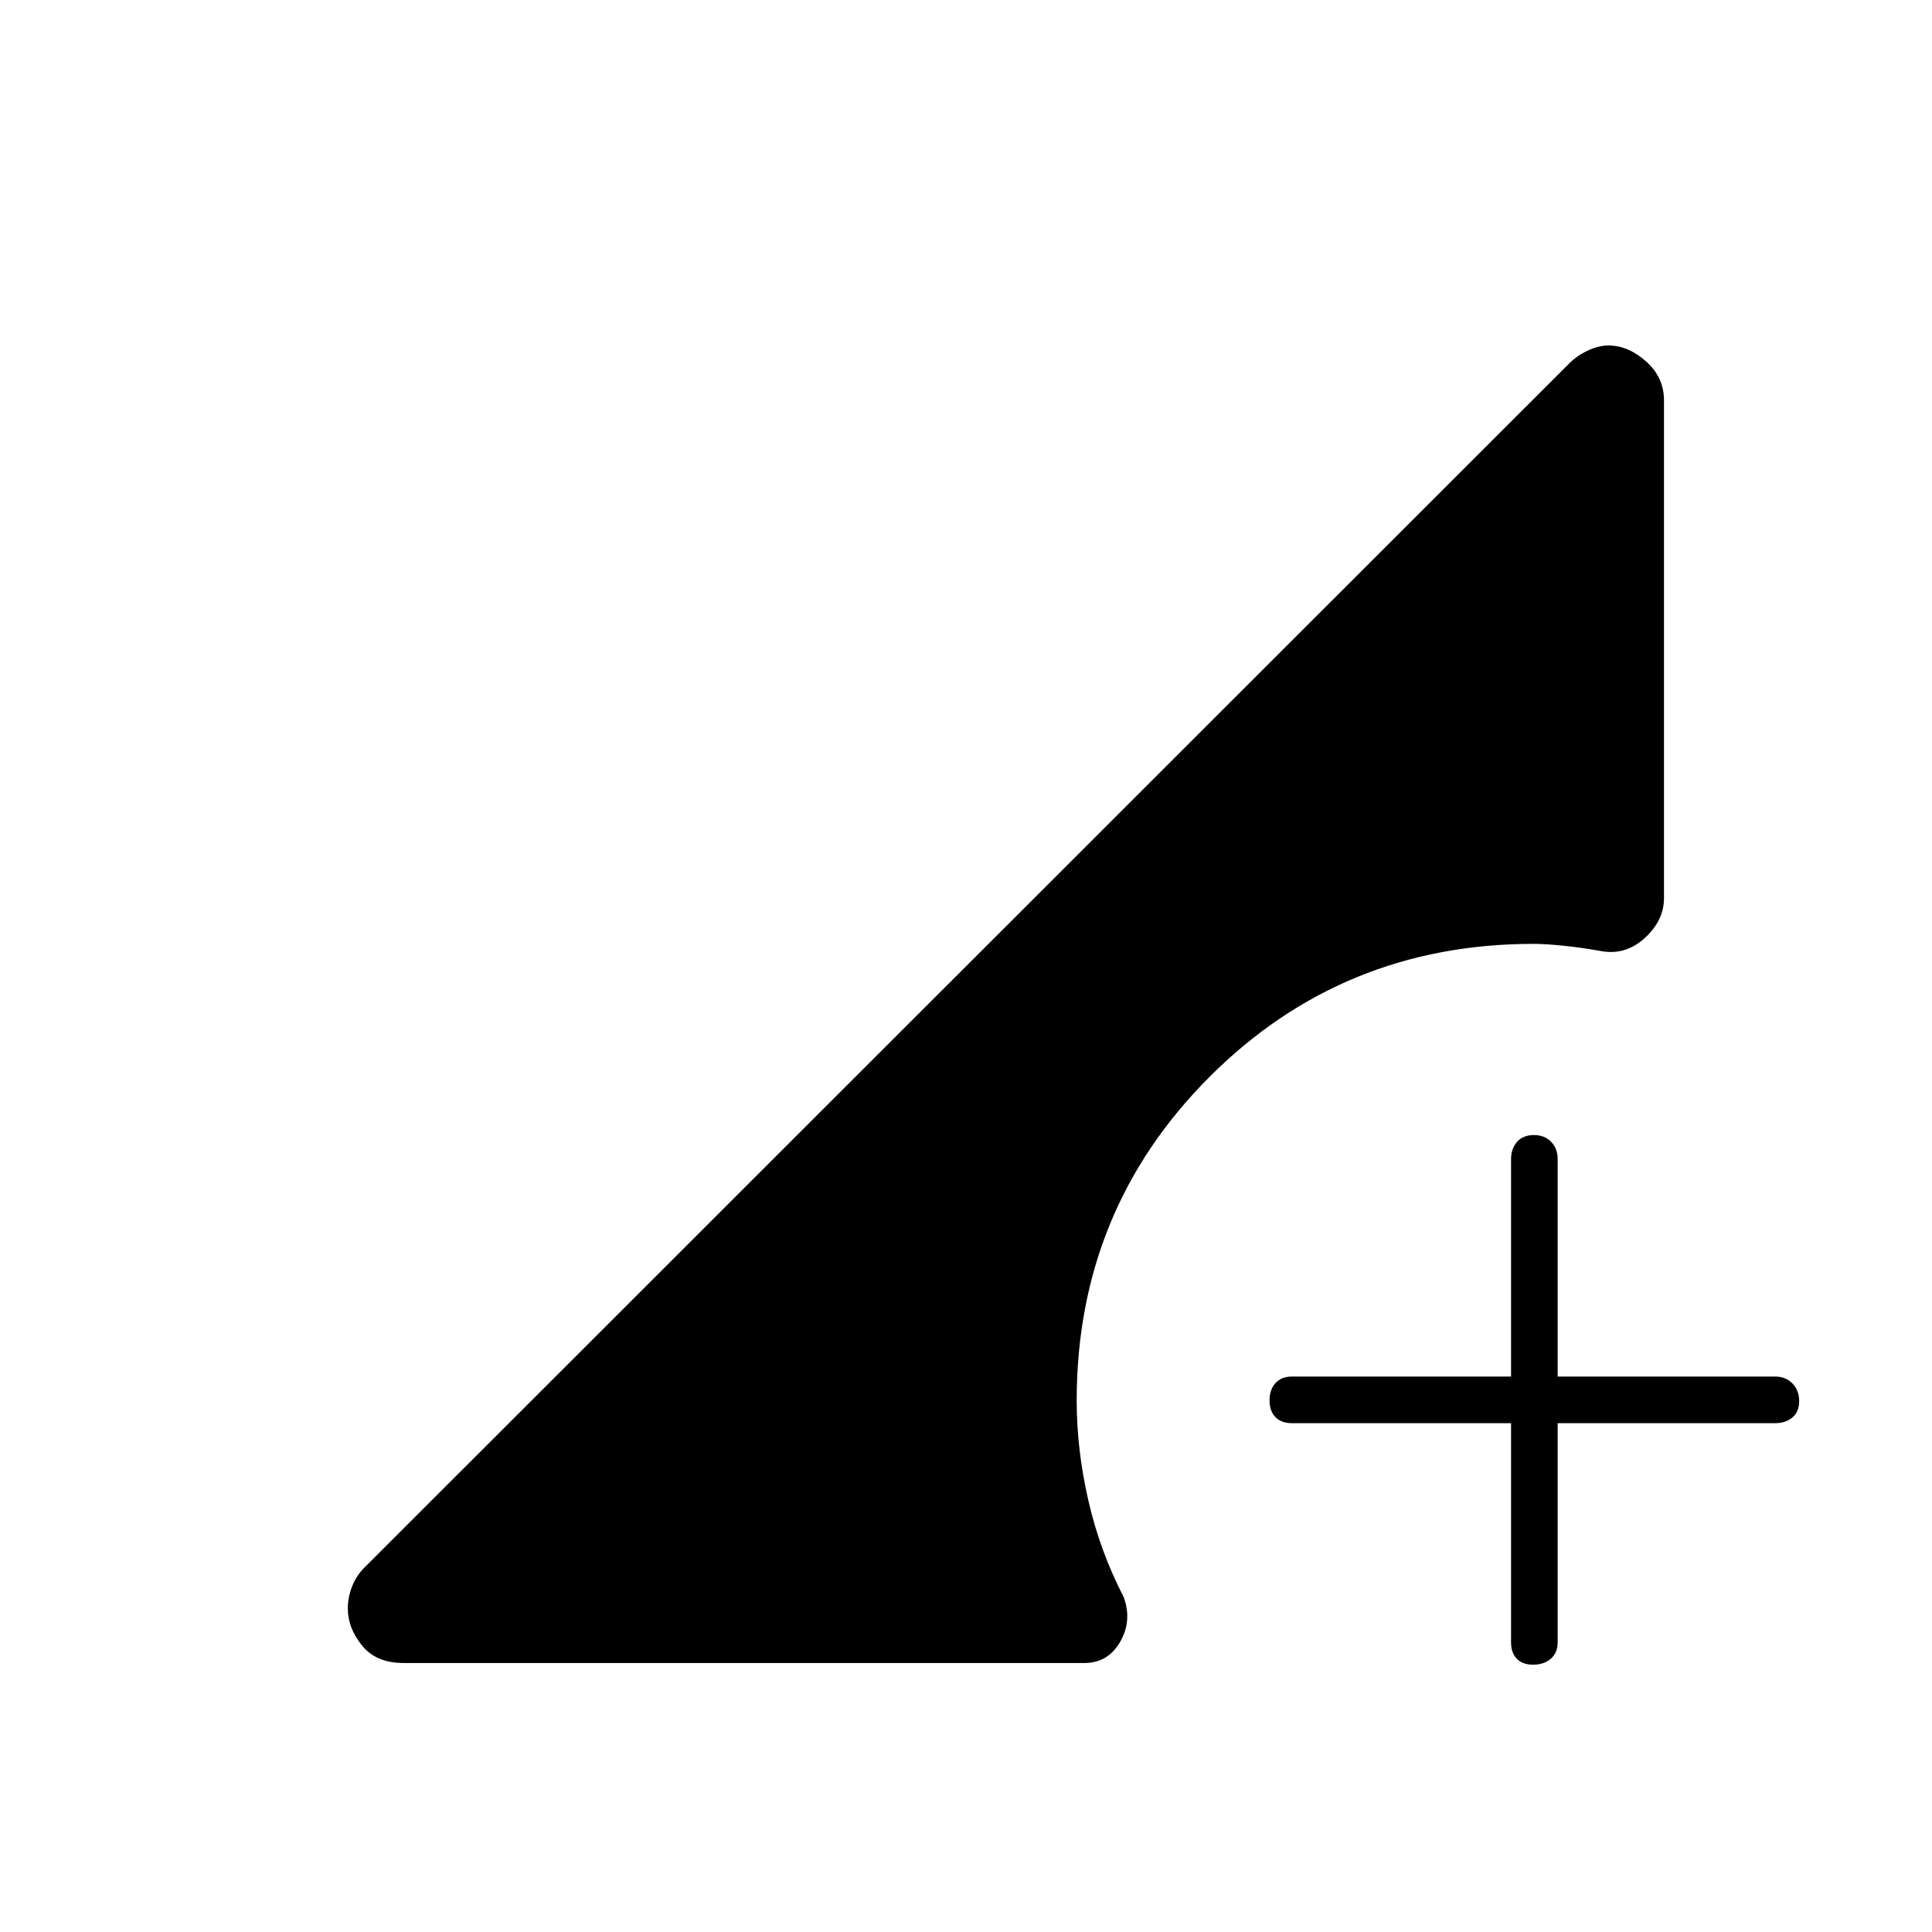 <svg xmlns="http://www.w3.org/2000/svg" height="40" viewBox="0 -960 960 960" width="40"><path d="M761.84-132.83q-5.34 0-8.17-2.95-2.84-2.95-2.84-8.22v-108.83H642q-5.27 0-8.22-3-2.95-3-2.95-8.33 0-5.34 2.95-8.59T642-276h108.83v-108q0-5.27 3-8.63 3-3.37 8.33-3.37 5.34 0 8.59 3.37Q774-389.27 774-384v108h108q5.27 0 8.63 3.41 3.37 3.42 3.37 8.75 0 5.34-3.37 8.17-3.36 2.84-8.63 2.84H774V-144q0 5.27-3.41 8.22-3.42 2.95-8.75 2.95Zm-561.51-.84q-13.43 0-20.46-8.7-7.04-8.71-7.04-18.32 0-5.48 2-10.68 2-5.21 5.69-9.15l599.37-599.05q3.78-3.76 9.13-6.26 5.36-2.5 10.23-2.5 9.75 0 18.67 7.91 8.91 7.92 8.91 19.35v247.31q0 11.17-9.58 19.88-9.58 8.71-21.7 6.46-9.45-1.7-18.6-2.64-9.14-.94-14.95-.94-94.89 0-160.95 66.05Q535-358.89 535-264q0 24.12 5.75 49.39 5.75 25.28 17.58 48.11 4.34 11.86-1.75 22.35-6.08 10.48-17.67 10.48H200.33Z"/></svg>
